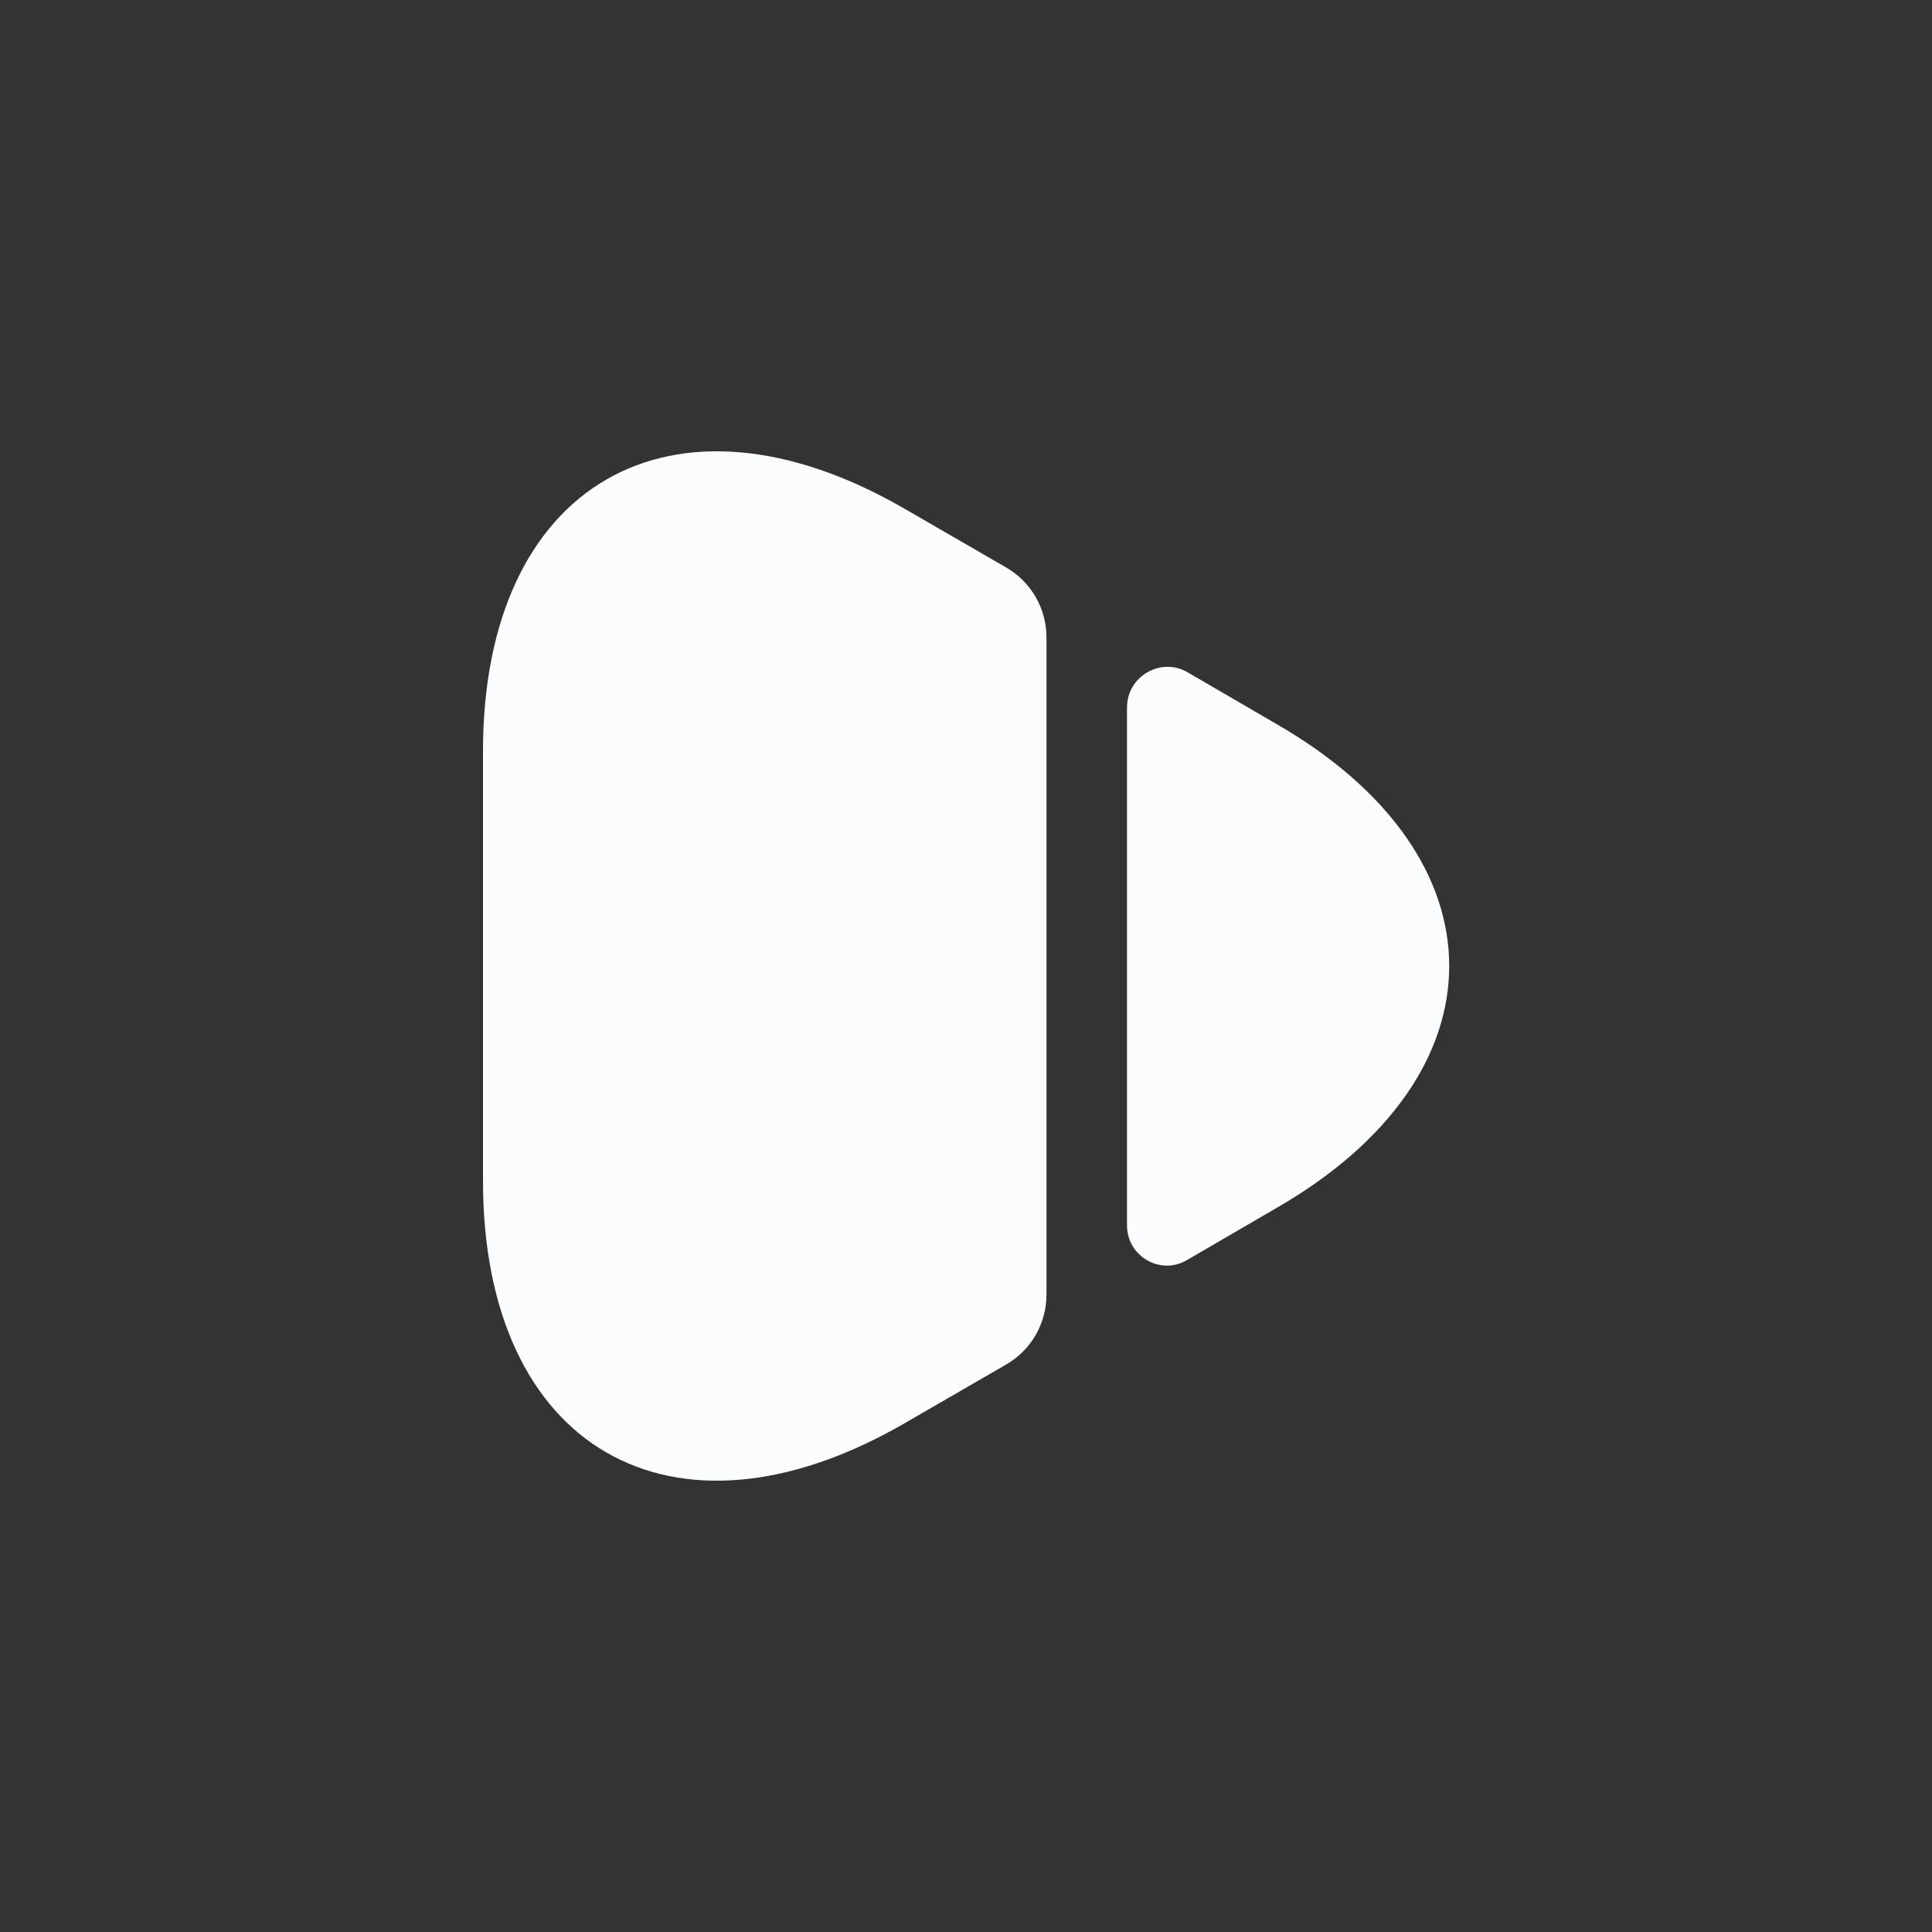 <svg width="48" height="48" viewBox="0 0 48 48" fill="none" xmlns="http://www.w3.org/2000/svg">
<rect x="0" y="0" width="48" height="48" fill="#333333" stroke="none"/>
<path d="M12 18.66V29.34C12 35.98 16.7 38.68 22.44 35.38L25 33.9C25.62 33.54 26 32.88 26 32.16V15.84C26 15.12 25.62 14.46 25 14.1L22.44 12.62C16.7 9.32 12 12.02 12 18.66Z" fill="#FAFCFE"/>
<path d="M28 17.58V30.44C28 31.22 28.84 31.7 29.5 31.3L31.7 30.02C37.44 26.72 37.44 21.28 31.7 17.98L29.5 16.7C28.84 16.32 28 16.8 28 17.58Z" fill="#FAFCFE"/>
</svg>
